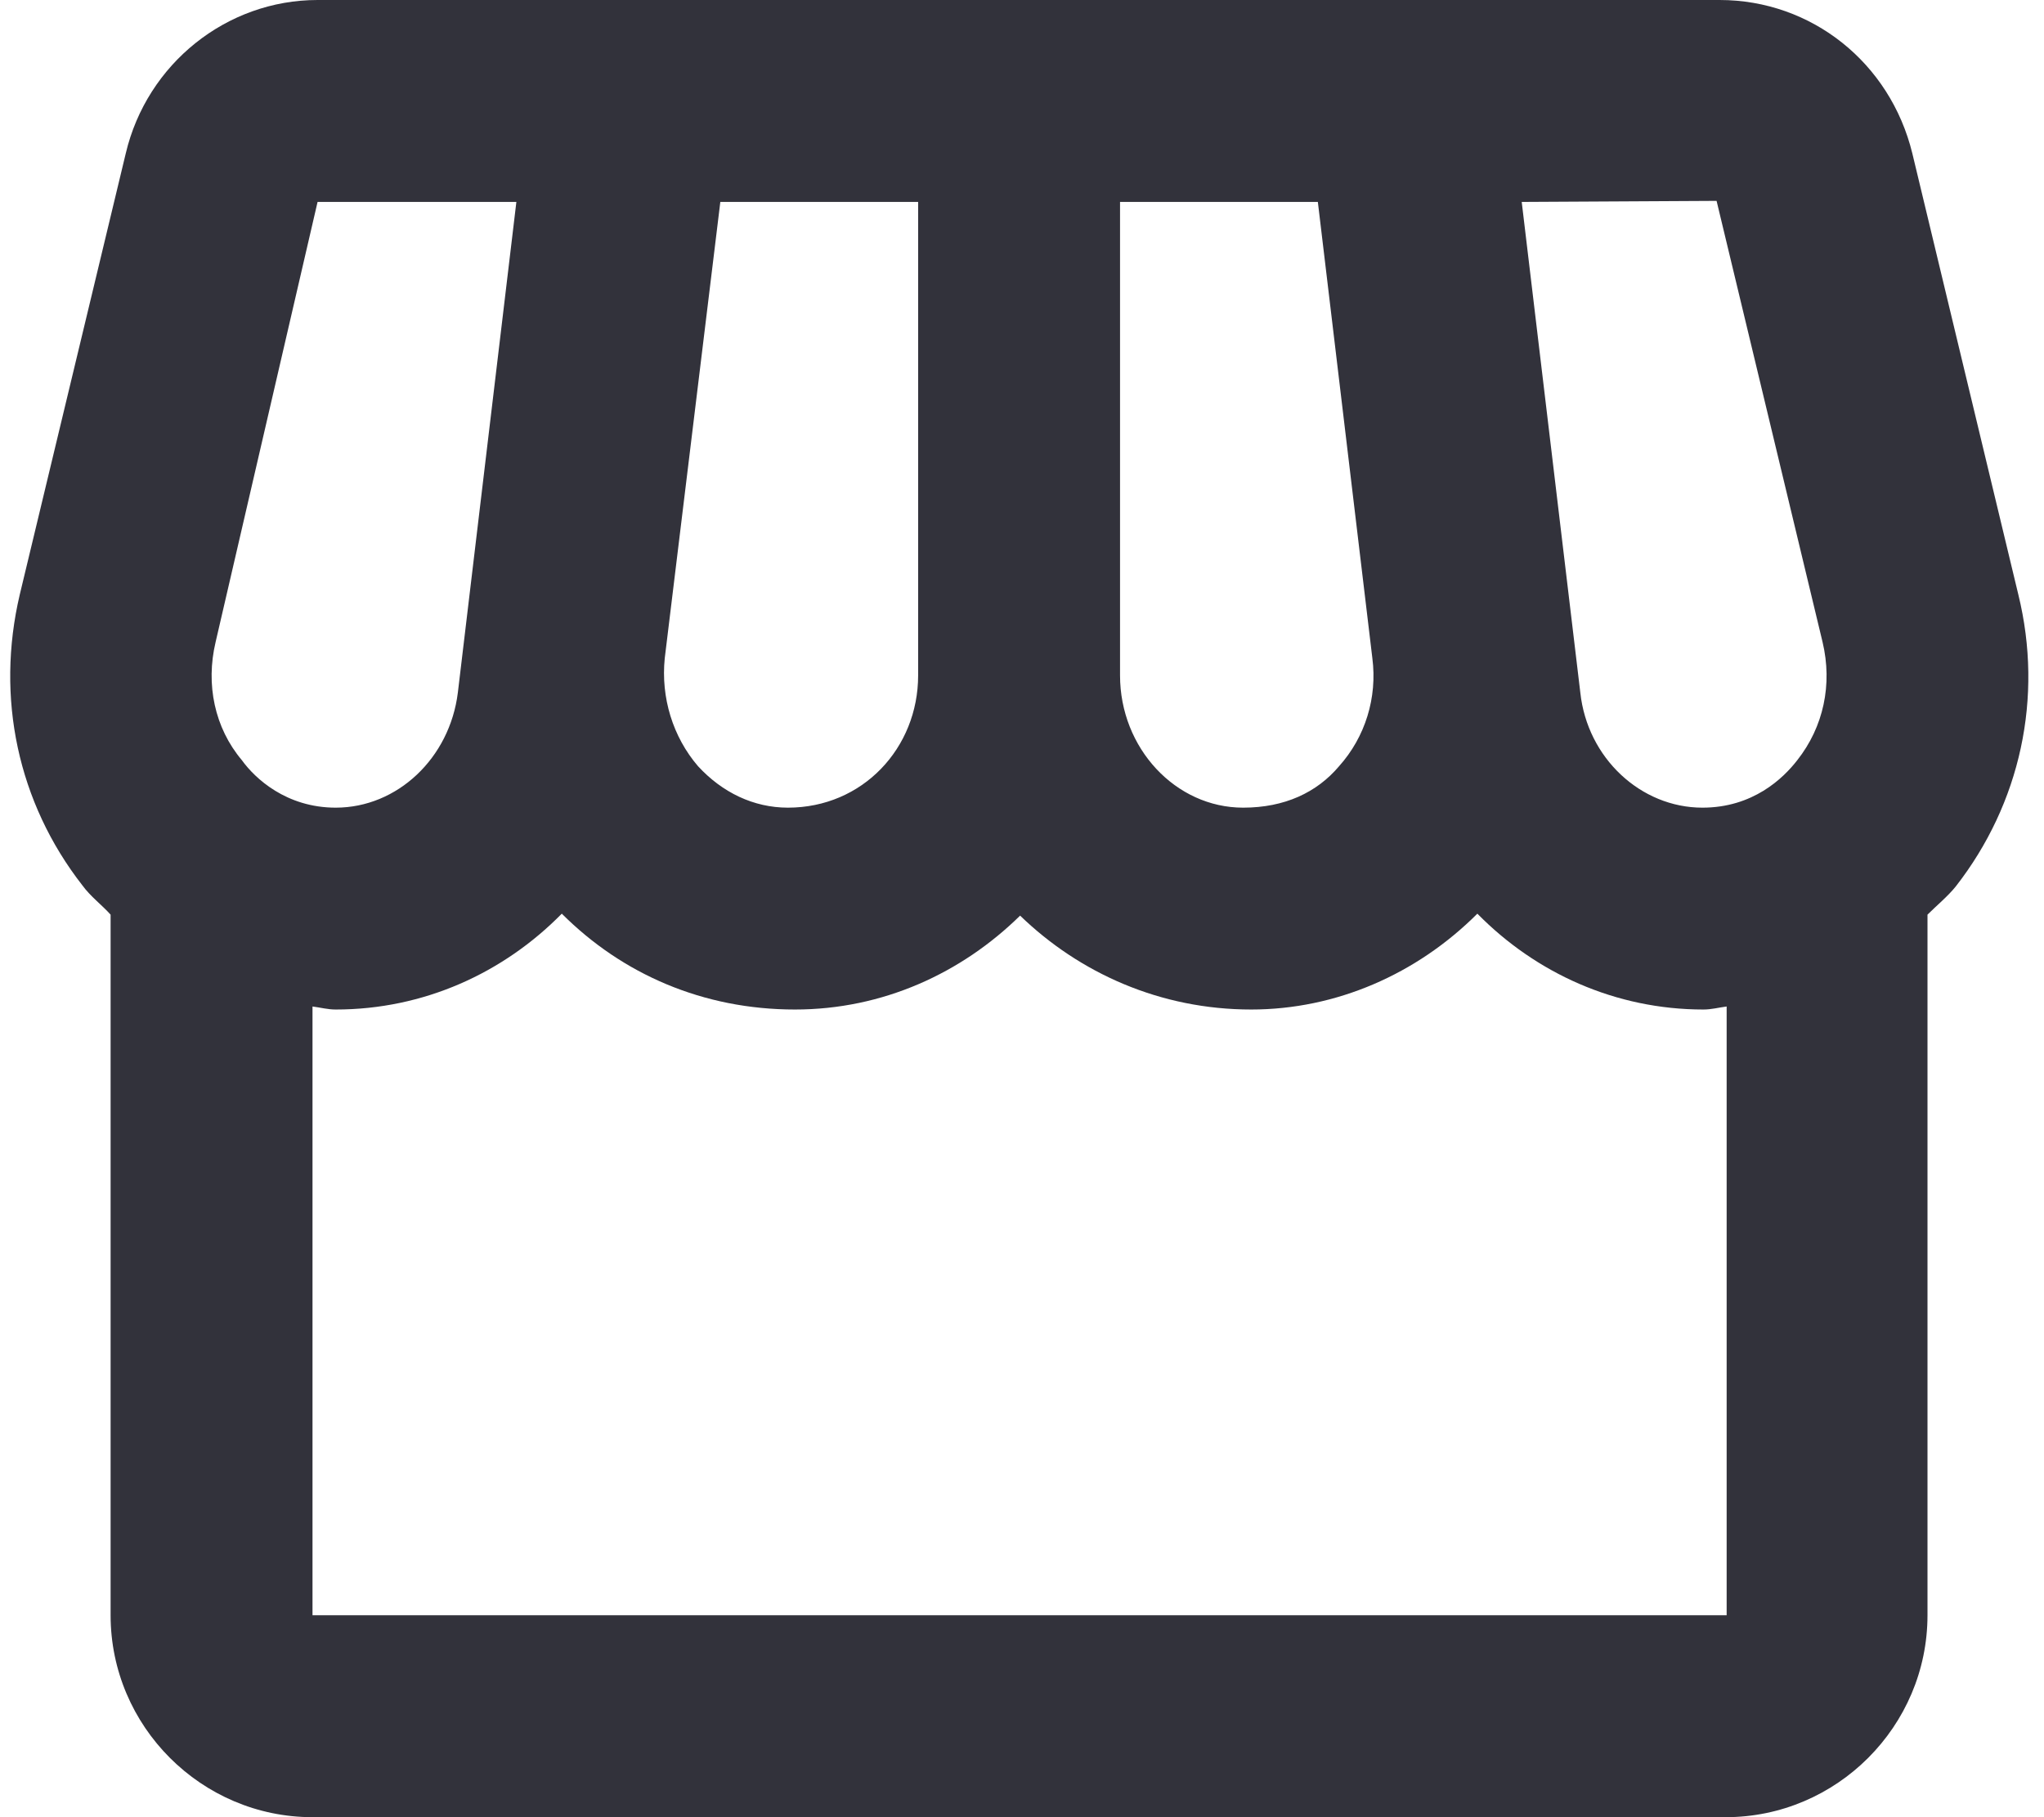 <svg xmlns="http://www.w3.org/2000/svg" width="27" height="24" viewBox="0 0 27 24" fill="none">
  <path d="M26.661 7.853L25.261 2.027C24.968 0.827 23.928 0 22.715 0H4.195C2.995 0 1.941 0.84 1.661 2.027L0.261 7.853C-0.059 9.213 0.235 10.6 1.088 11.693C1.195 11.84 1.341 11.947 1.461 12.08V21.333C1.461 22.8 2.661 24 4.128 24H22.795C24.261 24 25.461 22.8 25.461 21.333V12.08C25.581 11.96 25.728 11.84 25.835 11.707C26.688 10.613 26.995 9.213 26.661 7.853ZM22.675 2.653L24.075 8.48C24.208 9.04 24.088 9.6 23.741 10.04C23.555 10.28 23.155 10.667 22.488 10.667C21.675 10.667 20.968 10.013 20.875 9.147L20.101 2.667L22.675 2.653ZM14.795 2.667H17.408L18.128 8.693C18.195 9.213 18.035 9.733 17.688 10.12C17.395 10.467 16.968 10.667 16.421 10.667C15.528 10.667 14.795 9.88 14.795 8.92V2.667ZM8.781 8.693L9.515 2.667H12.128V8.92C12.128 9.88 11.395 10.667 10.408 10.667C9.955 10.667 9.541 10.467 9.221 10.12C8.888 9.733 8.728 9.213 8.781 8.693ZM2.848 8.48L4.195 2.667H6.821L6.048 9.147C5.941 10.013 5.248 10.667 4.435 10.667C3.781 10.667 3.368 10.28 3.195 10.04C2.835 9.613 2.715 9.04 2.848 8.48ZM4.128 21.333V13.293C4.235 13.307 4.328 13.333 4.435 13.333C5.595 13.333 6.648 12.853 7.421 12.067C8.221 12.867 9.288 13.333 10.501 13.333C11.661 13.333 12.701 12.853 13.475 12.093C14.261 12.853 15.328 13.333 16.528 13.333C17.648 13.333 18.715 12.867 19.515 12.067C20.288 12.853 21.341 13.333 22.501 13.333C22.608 13.333 22.701 13.307 22.808 13.293V21.333H4.128Z" fill="#32323B"/>
</svg>